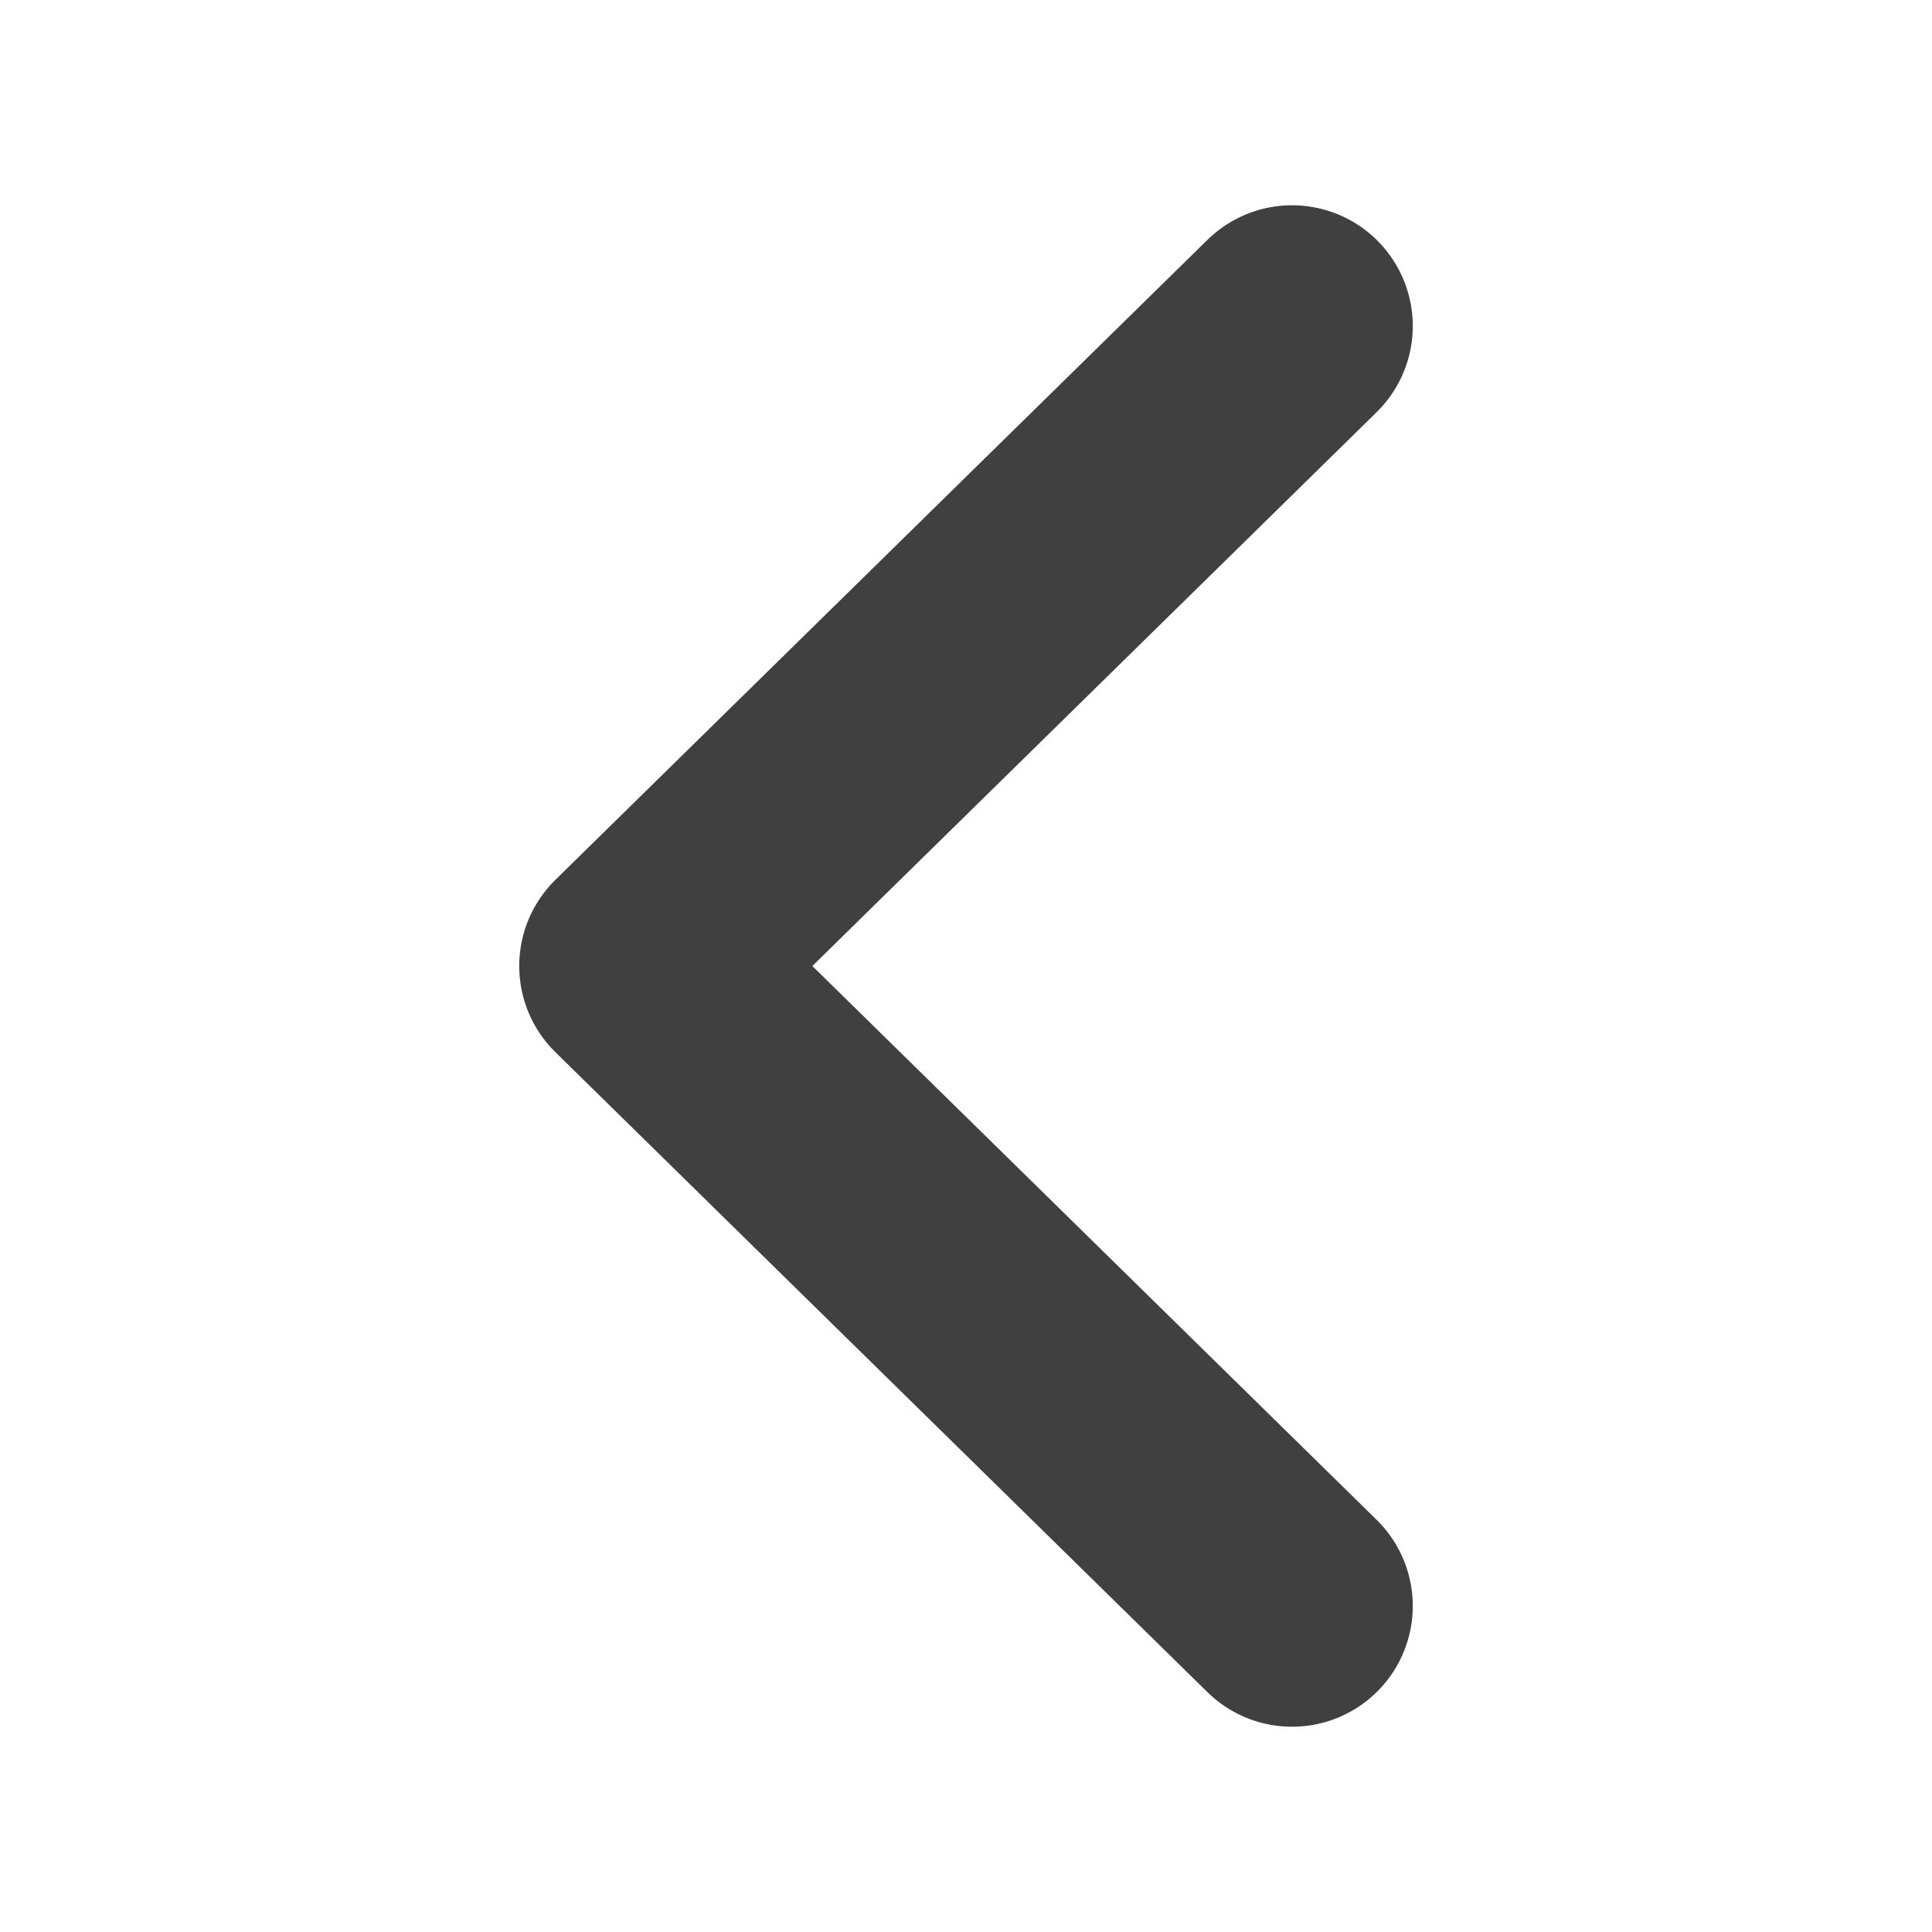 <?xml version="1.0" encoding="utf-8"?>
<!-- Generator: Adobe Illustrator 21.0.2, SVG Export Plug-In . SVG Version: 6.00 Build 0)  -->
<svg version="1.1" id="Layer_1" xmlns="http://www.w3.org/2000/svg" xmlns:xlink="http://www.w3.org/1999/xlink" x="0px" y="0px"
	 viewBox="0 0 16 16" style="enable-background:new 0 0 16 16;" xml:space="preserve">
<style type="text/css">
	.st0{fill:none;stroke:#404041;stroke-width:2;stroke-linecap:round;stroke-linejoin:round;}
</style>
<title>arrow-icon</title>
<polyline class="st0" points="10.7,2.7 5.3,8 10.7,13.3 "/>
</svg>
